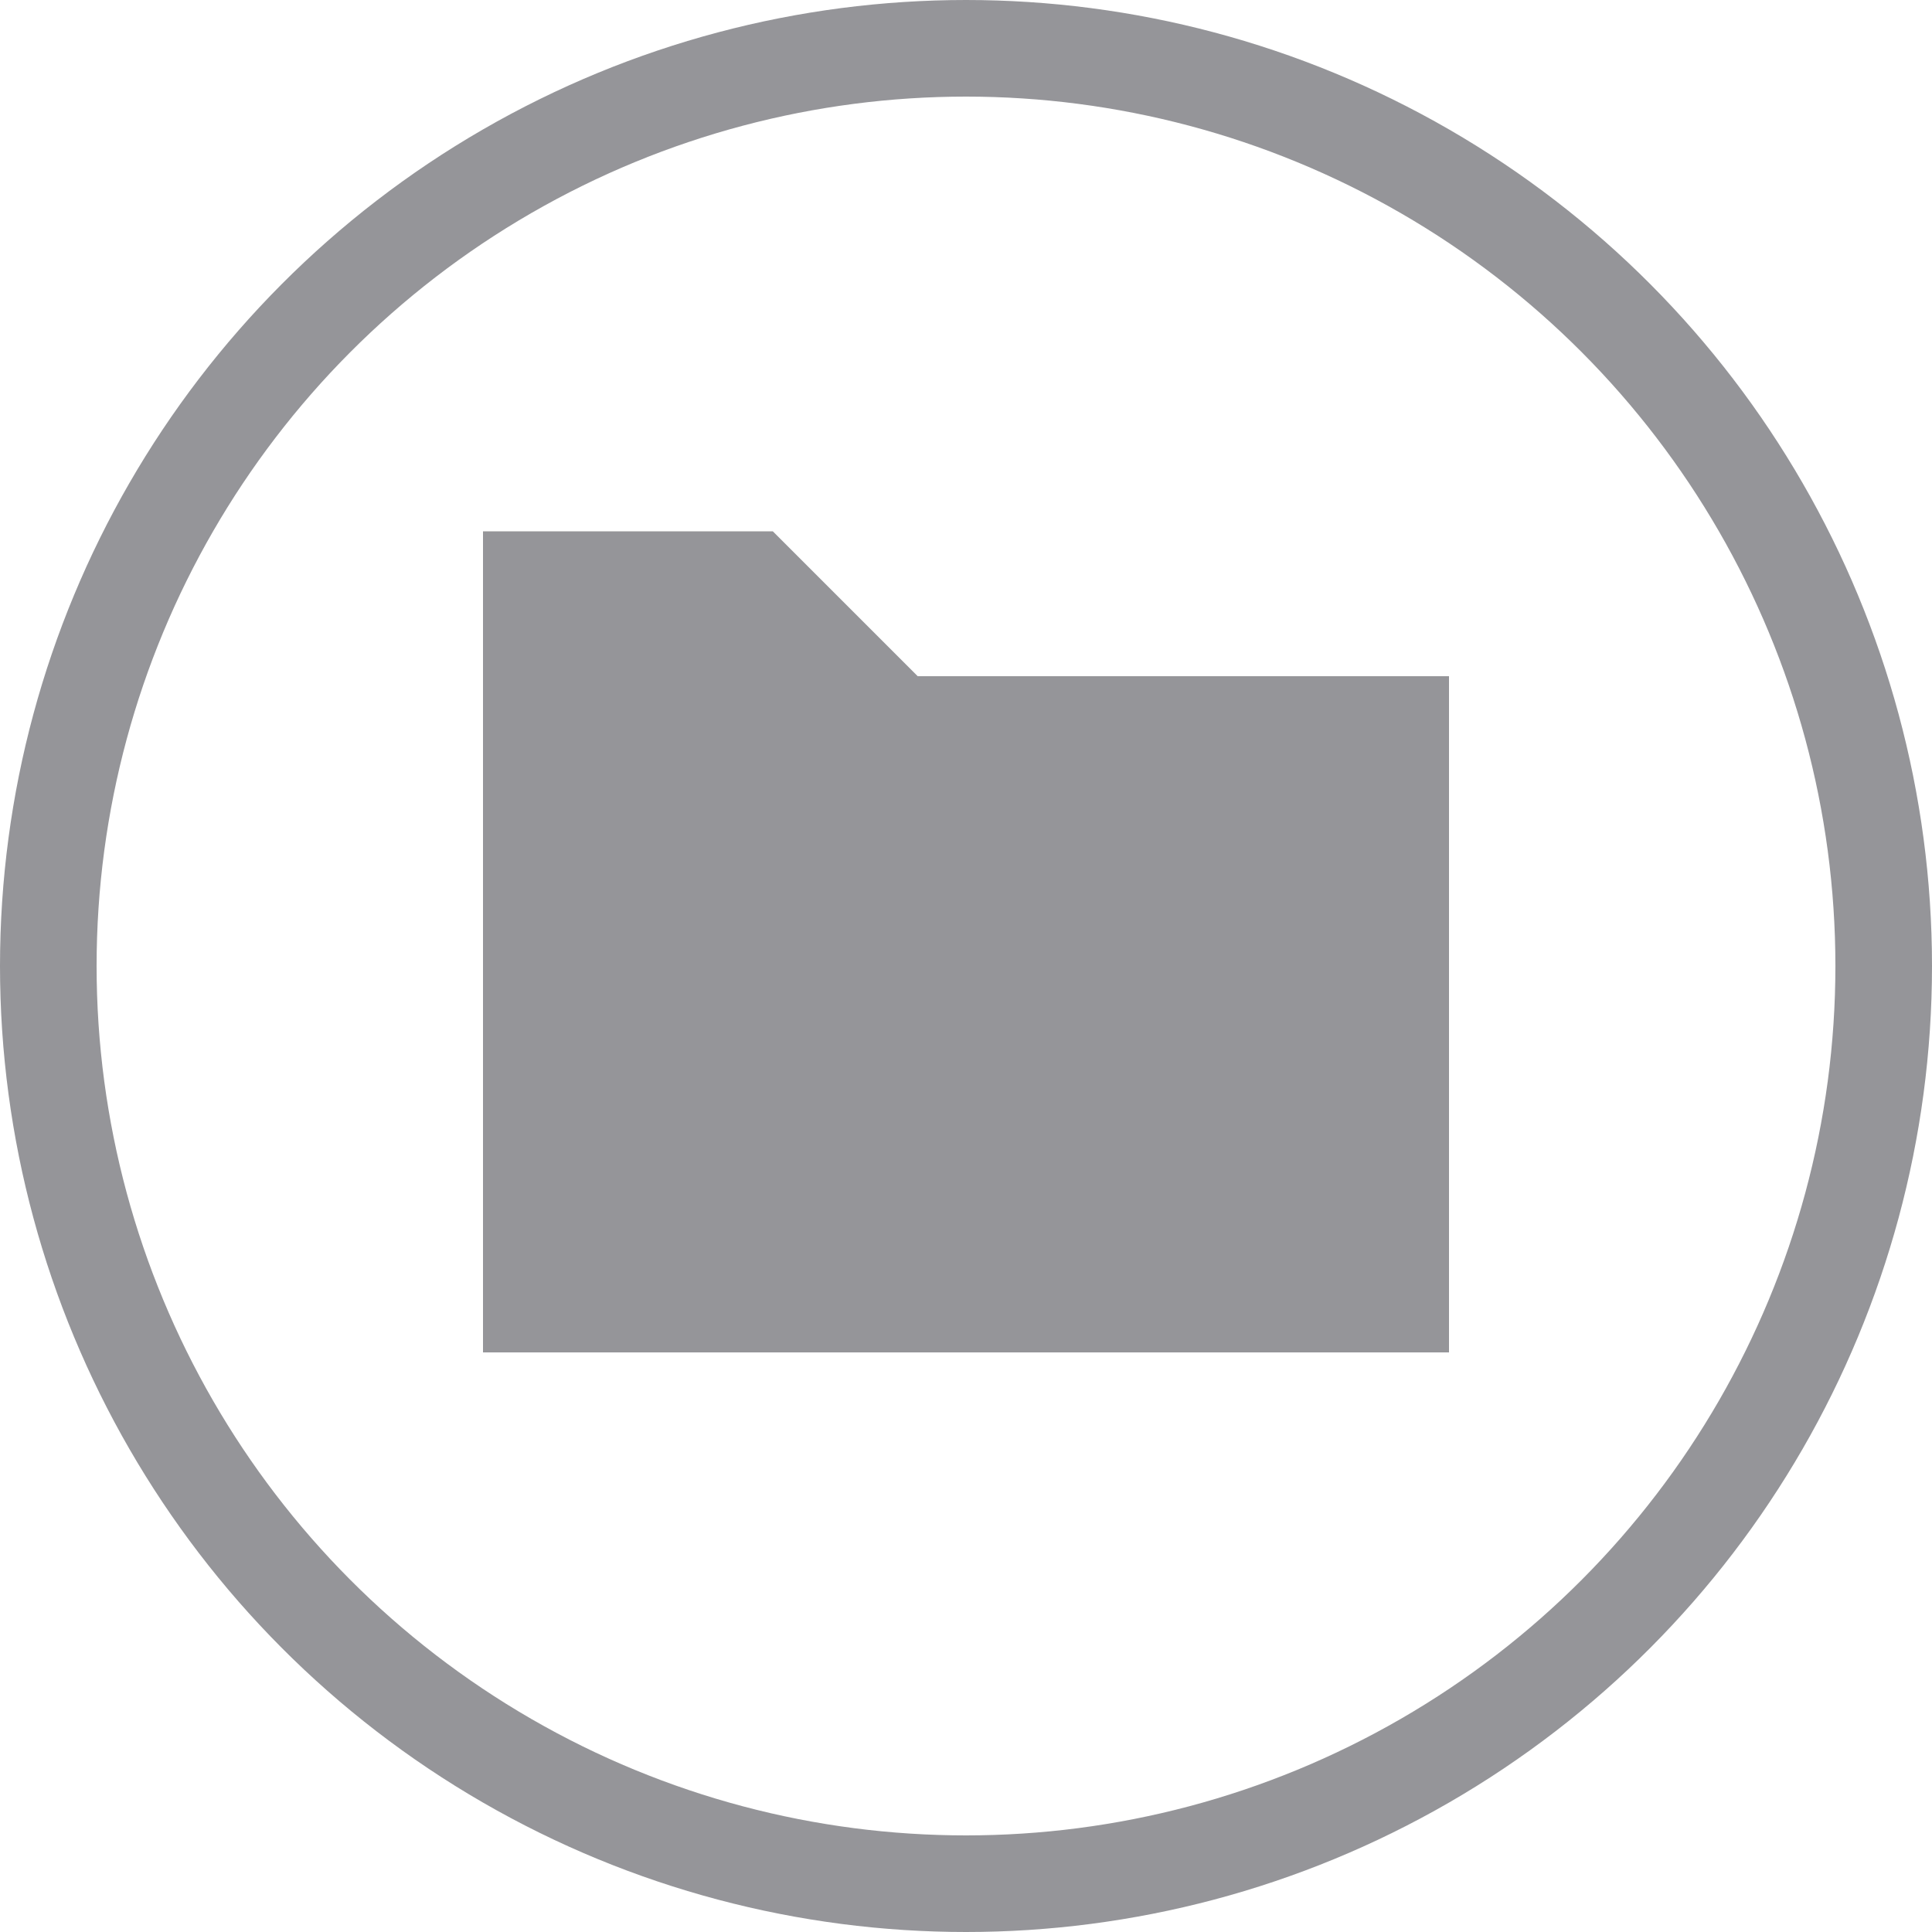 <svg width="20" height="20" viewBox="0 0 20 20" fill="none" xmlns="http://www.w3.org/2000/svg">
<circle cx="10" cy="10" r="9.5" stroke="#959599"/>
<path fill-rule="evenodd" clip-rule="evenodd" d="M5 7V5.5H8L9.5 7H15V14H5V7Z" fill="#959599"/>
</svg>
